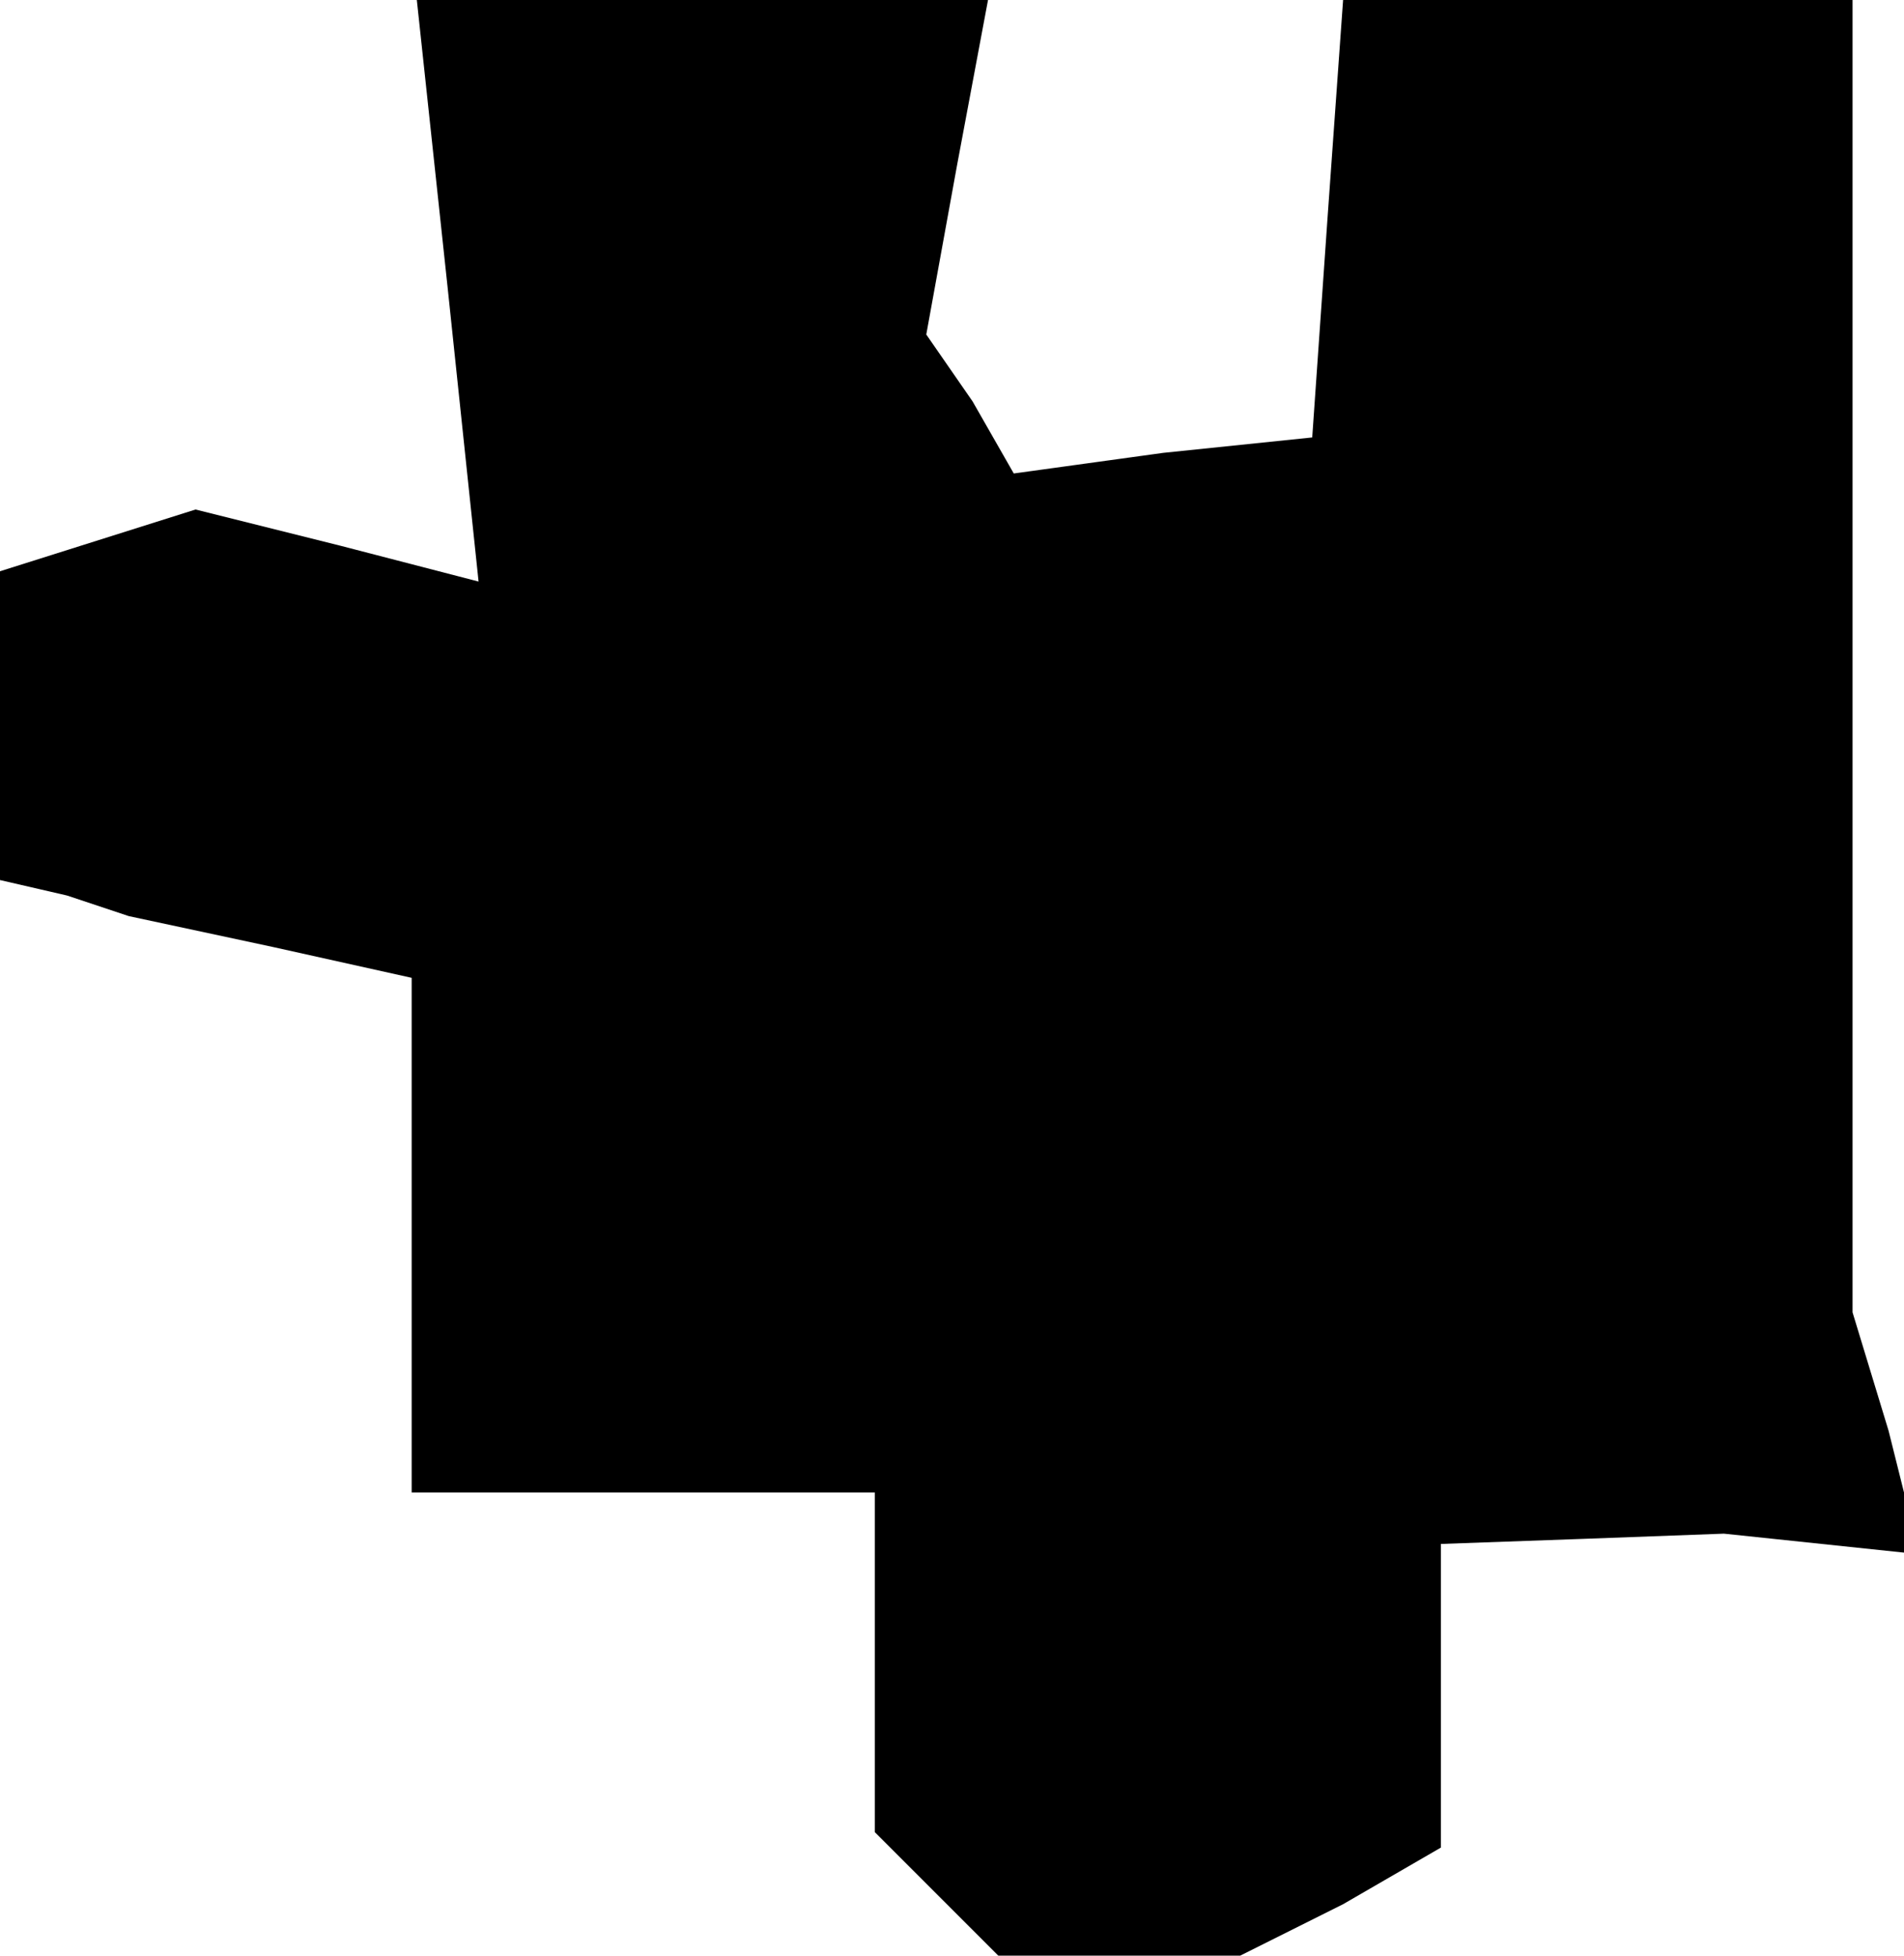 <?xml version="1.0" standalone="no"?>
<!DOCTYPE svg PUBLIC "-//W3C//DTD SVG 20010904//EN"
 "http://www.w3.org/TR/2001/REC-SVG-20010904/DTD/svg10.dtd">
<svg version="1.0" xmlns="http://www.w3.org/2000/svg"
 width="37pt" height="38pt" viewBox="0 0 37 38"
 preserveAspectRatio="xMidYMid meet">
<g transform="translate(0,38) scale(0.1,-0.1)"
fill="#000000" stroke="none">
<path d="M87 324 l6 -57 -27 7 -28 7 -19 -6 -19 -6 0 -30 0 -30 13 -3 12 -4
28 -6 27 -6 0 -50 0 -50 45 0 45 0 0 -33 0 -33 12 -12 12 -12 24 0 23 0 20 10
19 11 0 29 0 30 28 1 27 1 19 -2 19 -2 -6 24 -7 23 0 128 0 127 -49 0 -50 0
-3 -42 -3 -43 -29 -3 -29 -4 -8 14 -9 13 6 33 6 32 -55 0 -56 0 6 -56z"/>
</g>
</svg>
